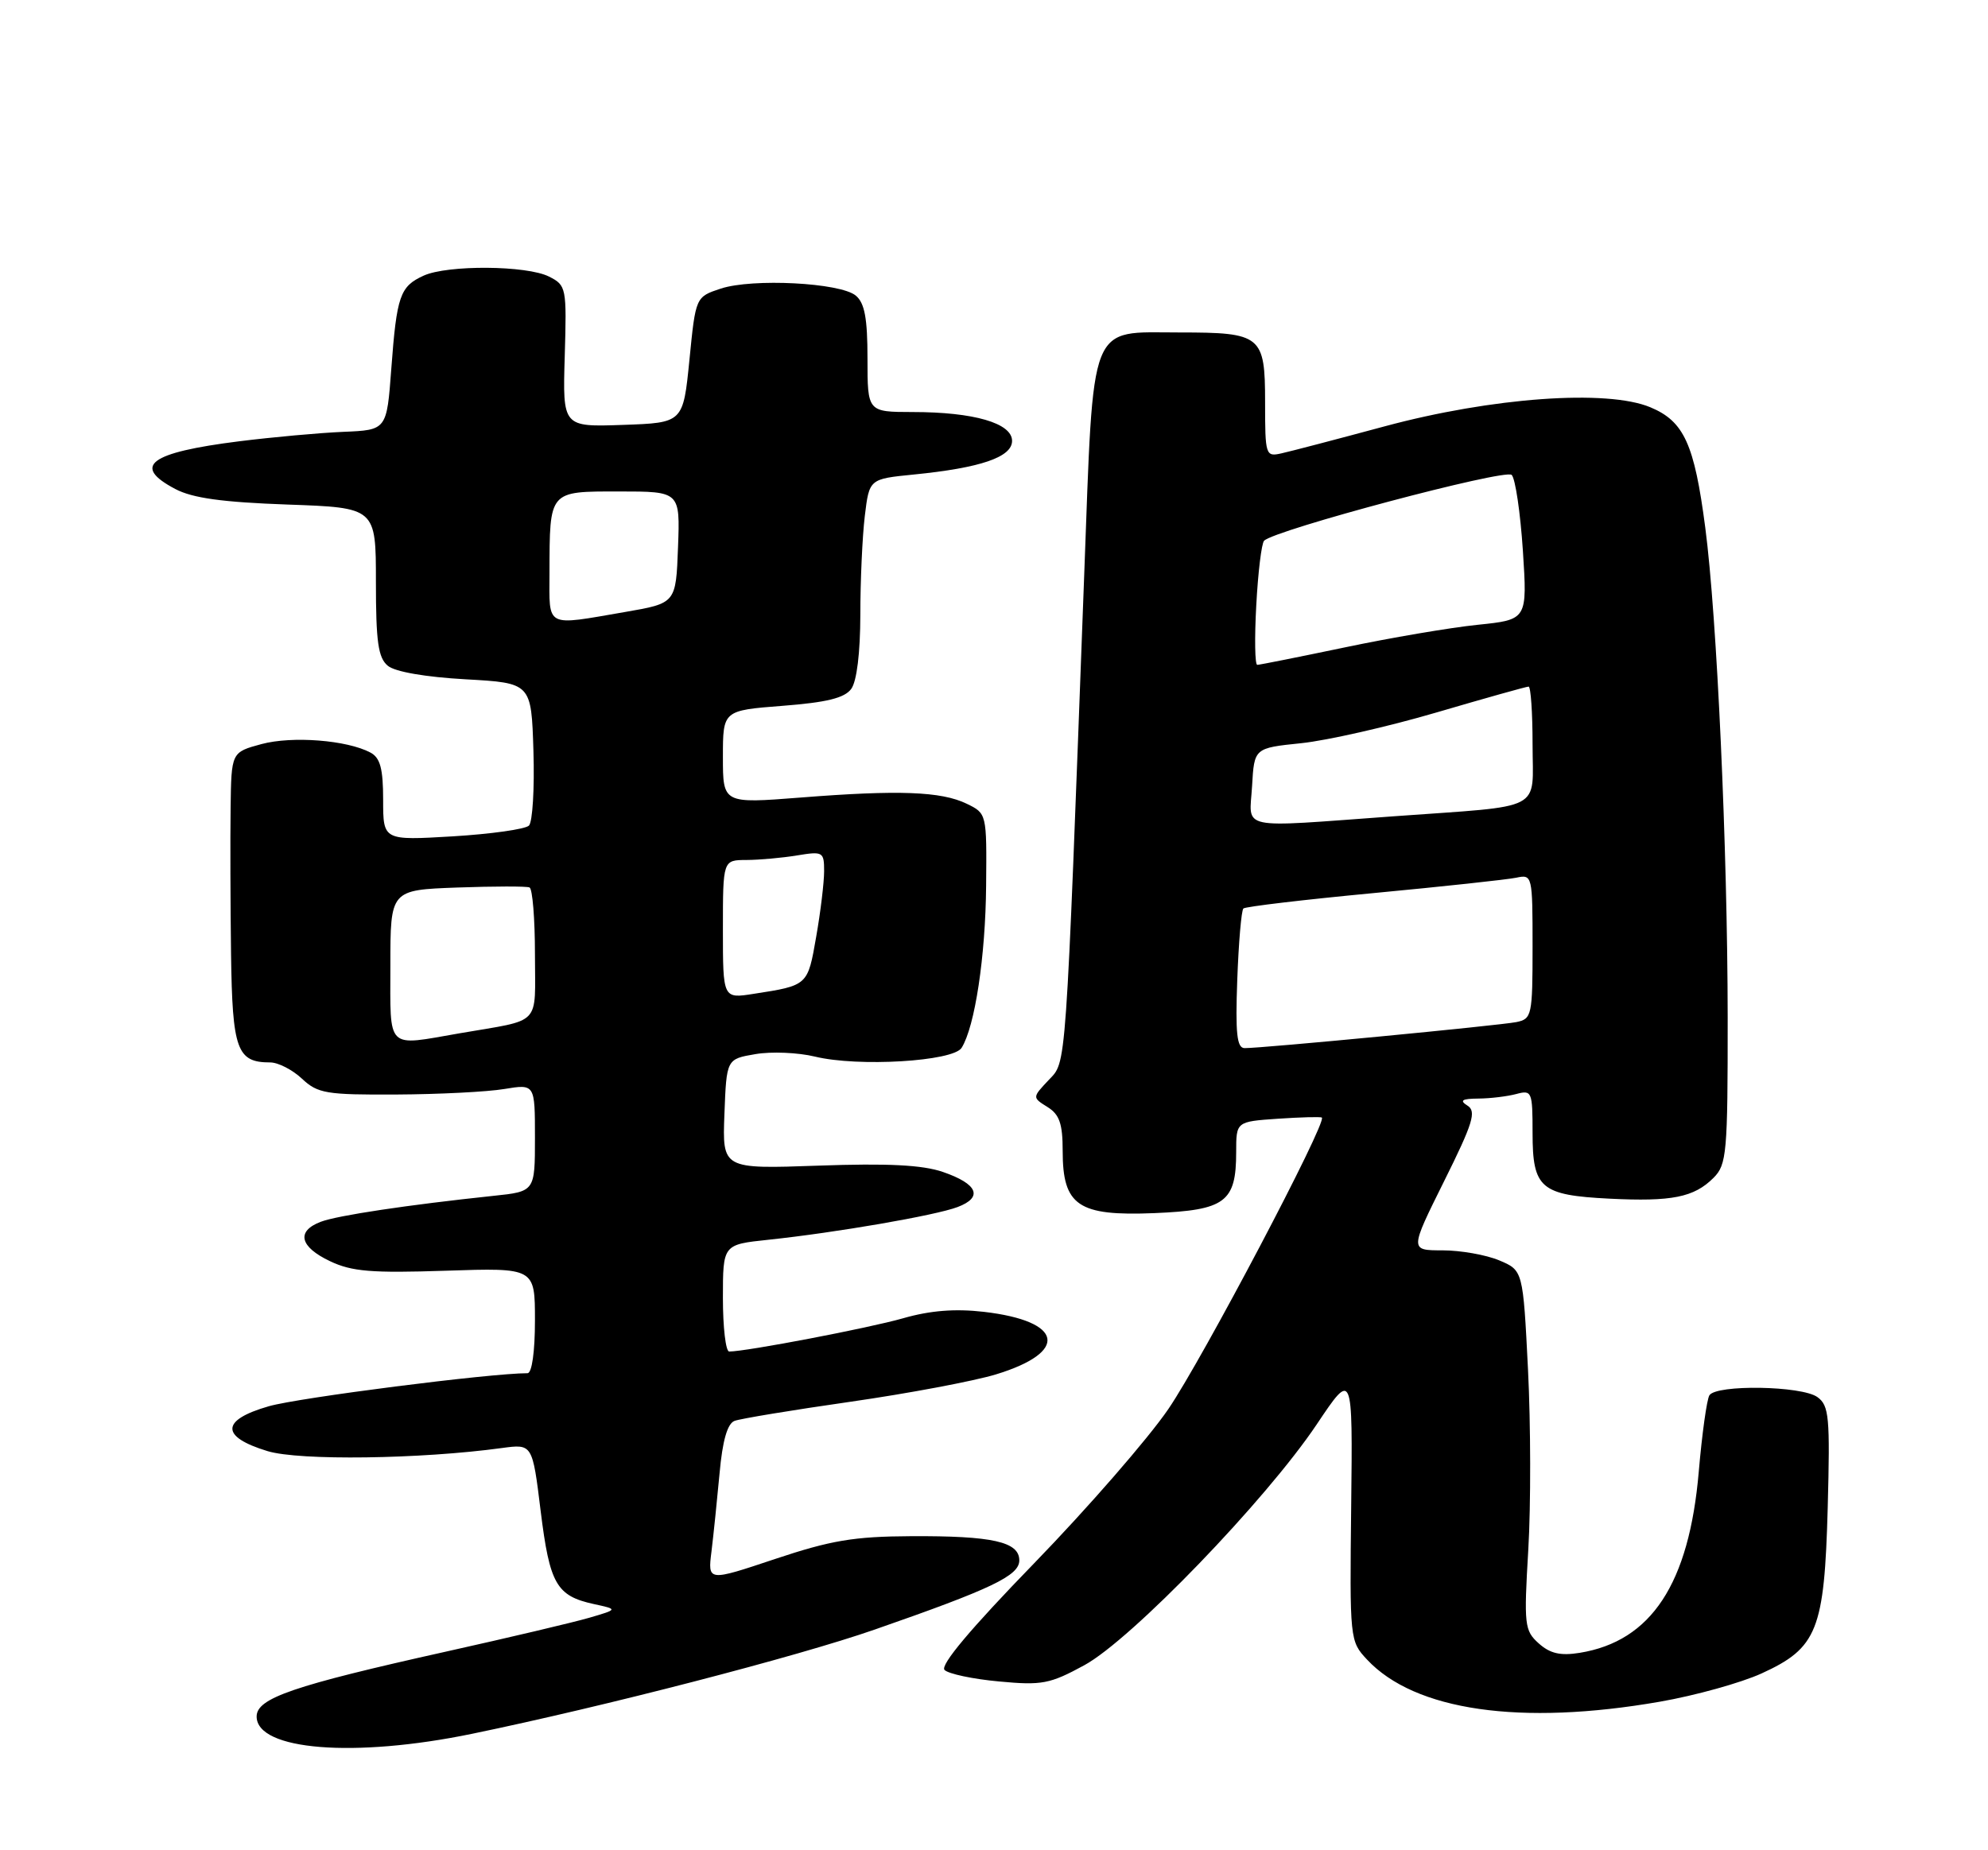 <?xml version="1.0" encoding="UTF-8" standalone="no"?>
<!DOCTYPE svg PUBLIC "-//W3C//DTD SVG 1.1//EN" "http://www.w3.org/Graphics/SVG/1.1/DTD/svg11.dtd" >
<svg xmlns="http://www.w3.org/2000/svg" xmlns:xlink="http://www.w3.org/1999/xlink" version="1.1" viewBox="0 0 275 256">
 <g >
 <path fill="currentColor"
d=" M 65.31 239.89 C 83.60 236.11 110.28 229.21 121.00 225.47 C 137.20 219.83 141.00 218.01 141.00 215.90 C 141.00 213.32 137.30 212.49 126.00 212.55 C 118.12 212.59 114.92 213.13 107.20 215.71 C 97.90 218.82 97.90 218.82 98.42 214.66 C 98.70 212.37 99.20 207.50 99.54 203.83 C 99.94 199.34 100.62 196.98 101.60 196.60 C 102.40 196.29 109.62 195.10 117.64 193.95 C 125.66 192.80 134.71 191.09 137.75 190.17 C 147.93 187.07 147.11 182.79 136.11 181.51 C 132.11 181.05 128.68 181.32 124.92 182.40 C 120.16 183.76 103.23 187.00 100.87 187.00 C 100.39 187.00 100.00 183.67 100.00 179.60 C 100.00 172.20 100.00 172.20 106.25 171.54 C 115.64 170.55 129.41 168.17 132.46 167.01 C 136.03 165.66 135.26 163.81 130.42 162.15 C 127.59 161.18 122.81 160.94 113.21 161.28 C 99.92 161.75 99.92 161.75 100.21 154.14 C 100.50 146.53 100.50 146.53 104.50 145.85 C 106.70 145.47 110.40 145.63 112.72 146.19 C 118.69 147.65 131.85 146.86 133.02 144.98 C 134.86 142.04 136.33 132.30 136.41 122.53 C 136.50 112.57 136.50 112.55 133.71 111.20 C 130.19 109.50 124.31 109.28 110.75 110.35 C 100.00 111.19 100.00 111.19 100.00 104.74 C 100.00 98.30 100.00 98.30 108.25 97.66 C 114.34 97.19 116.83 96.58 117.75 95.32 C 118.52 94.28 119.00 90.32 119.01 85.06 C 119.01 80.35 119.29 74.20 119.63 71.38 C 120.25 66.27 120.25 66.27 126.37 65.66 C 135.65 64.74 140.00 63.25 140.00 61.00 C 140.00 58.55 134.72 57.01 126.25 57.01 C 120.00 57.00 120.00 57.00 120.00 49.62 C 120.00 44.04 119.61 41.92 118.38 40.90 C 116.23 39.11 104.09 38.49 99.71 39.93 C 96.23 41.08 96.23 41.08 95.37 49.79 C 94.50 58.50 94.50 58.50 86.17 58.79 C 77.83 59.08 77.83 59.08 78.12 49.30 C 78.40 39.78 78.34 39.48 75.95 38.27 C 72.87 36.71 61.91 36.63 58.60 38.14 C 55.33 39.63 54.88 40.92 54.13 51.00 C 53.50 59.50 53.50 59.50 47.50 59.75 C 44.20 59.89 37.71 60.48 33.07 61.06 C 20.66 62.62 18.19 64.47 24.25 67.66 C 26.63 68.92 30.78 69.49 39.75 69.81 C 52.00 70.24 52.00 70.24 52.00 80.50 C 52.00 88.80 52.31 91.02 53.65 92.12 C 54.64 92.95 58.86 93.68 64.40 93.99 C 73.50 94.50 73.50 94.50 73.79 103.91 C 73.95 109.09 73.67 113.73 73.17 114.23 C 72.67 114.73 67.92 115.40 62.63 115.72 C 53.00 116.29 53.00 116.29 53.00 110.68 C 53.00 106.36 52.60 104.85 51.25 104.13 C 48.01 102.40 40.43 101.81 36.18 102.95 C 32.00 104.08 32.00 104.08 31.90 111.79 C 31.84 116.03 31.87 125.12 31.96 132.00 C 32.14 145.27 32.77 147.00 37.38 147.00 C 38.47 147.00 40.45 148.01 41.77 149.25 C 43.96 151.30 45.12 151.49 54.84 151.44 C 60.70 151.41 67.41 151.07 69.75 150.68 C 74.00 149.98 74.00 149.98 74.00 157.42 C 74.00 164.86 74.00 164.86 68.25 165.46 C 56.44 166.71 46.67 168.17 44.37 169.05 C 40.95 170.35 41.45 172.51 45.65 174.50 C 48.67 175.94 51.41 176.16 61.65 175.82 C 74.00 175.41 74.00 175.41 74.00 182.70 C 74.00 187.04 73.58 190.00 72.97 190.00 C 67.81 190.00 41.34 193.38 37.19 194.57 C 30.53 196.48 30.46 198.79 37.01 200.78 C 41.39 202.12 58.20 201.89 69.44 200.35 C 73.65 199.78 73.65 199.78 74.79 209.07 C 76.04 219.18 76.97 220.81 82.14 221.94 C 85.50 222.67 85.50 222.67 81.50 223.84 C 79.30 224.48 70.41 226.58 61.74 228.51 C 40.51 233.24 35.50 234.96 35.50 237.50 C 35.50 242.18 49.01 243.26 65.31 239.89 Z  M 229.62 235.45 C 234.50 234.60 240.83 232.84 243.68 231.54 C 251.39 228.02 252.37 225.55 252.83 208.56 C 253.16 196.06 253.02 194.48 251.41 193.31 C 249.25 191.73 237.40 191.54 236.46 193.06 C 236.10 193.65 235.44 198.40 234.99 203.62 C 233.66 219.13 228.43 227.08 218.52 228.69 C 215.86 229.12 214.42 228.79 212.85 227.38 C 210.88 225.61 210.79 224.85 211.41 214.39 C 211.77 208.28 211.75 197.09 211.37 189.52 C 210.68 175.77 210.68 175.77 207.37 174.38 C 205.55 173.62 202.03 173.00 199.54 173.00 C 195.01 173.00 195.01 173.00 199.75 163.46 C 203.76 155.40 204.26 153.77 203.00 152.98 C 201.86 152.26 202.22 152.02 204.50 152.00 C 206.15 151.99 208.51 151.70 209.75 151.37 C 211.90 150.79 212.00 151.03 212.00 156.76 C 212.00 164.42 213.11 165.37 222.64 165.85 C 231.26 166.28 234.33 165.67 237.03 162.97 C 238.86 161.14 239.00 159.59 238.99 140.75 C 238.97 117.39 237.51 85.32 235.89 73.00 C 234.38 61.43 232.95 58.29 228.29 56.35 C 222.29 53.84 206.36 54.99 191.50 59.00 C 184.90 60.78 178.49 62.46 177.25 62.73 C 175.07 63.22 175.00 63.00 175.00 55.65 C 175.00 46.41 174.49 46.00 163.18 46.00 C 150.49 46.00 151.31 43.92 149.98 79.50 C 147.37 149.42 147.55 146.78 145.05 149.45 C 142.79 151.85 142.79 151.85 144.90 153.17 C 146.56 154.20 147.00 155.49 147.00 159.24 C 147.00 166.83 149.14 168.28 159.68 167.85 C 169.50 167.44 171.00 166.33 171.00 159.40 C 171.00 155.19 171.00 155.19 176.75 154.79 C 179.91 154.58 182.66 154.50 182.85 154.63 C 183.65 155.16 166.30 188.12 161.61 194.97 C 158.80 199.08 150.46 208.66 143.09 216.26 C 134.28 225.33 130.01 230.41 130.66 231.06 C 131.20 231.60 134.59 232.32 138.19 232.65 C 144.13 233.21 145.23 233.00 150.00 230.40 C 156.50 226.86 175.11 207.57 182.15 197.07 C 187.12 189.65 187.12 189.65 186.91 208.35 C 186.70 226.85 186.72 227.08 189.10 229.62 C 195.71 236.70 210.34 238.81 229.62 235.45 Z  M 54.00 133.57 C 54.00 123.14 54.00 123.14 63.25 122.80 C 68.34 122.62 72.84 122.61 73.25 122.79 C 73.66 122.97 74.00 127.13 74.00 132.04 C 74.00 142.12 75.09 140.98 63.57 142.97 C 53.31 144.75 54.00 145.43 54.00 133.57 Z  M 100.00 128.59 C 100.00 119.00 100.00 119.00 103.25 118.99 C 105.04 118.98 108.19 118.70 110.25 118.36 C 113.84 117.77 114.00 117.86 114.00 120.54 C 114.00 122.08 113.51 126.17 112.90 129.63 C 111.73 136.37 111.76 136.35 104.25 137.51 C 100.00 138.18 100.00 138.18 100.00 128.59 Z  M 76.01 79.25 C 76.04 67.81 75.88 68.00 85.66 68.00 C 94.08 68.00 94.08 68.00 93.79 75.73 C 93.50 83.46 93.50 83.46 86.50 84.67 C 75.30 86.60 76.00 86.96 76.01 79.25 Z  M 171.15 135.58 C 171.34 130.40 171.72 125.95 172.00 125.70 C 172.28 125.44 180.38 124.48 190.00 123.57 C 199.62 122.66 208.51 121.70 209.75 121.44 C 211.96 120.97 212.00 121.12 212.00 130.96 C 212.00 140.53 211.90 140.98 209.75 141.42 C 207.38 141.89 174.47 145.05 172.15 145.02 C 171.10 145.00 170.88 142.98 171.15 135.58 Z  M 173.20 108.75 C 173.50 103.50 173.50 103.50 180.00 102.83 C 183.57 102.46 191.99 100.55 198.70 98.58 C 205.41 96.61 211.15 95.00 211.45 95.00 C 211.75 95.00 212.00 98.59 212.00 102.98 C 212.00 112.41 213.92 111.41 192.85 112.94 C 170.91 114.53 172.84 114.94 173.20 108.75 Z  M 173.78 83.75 C 174.02 79.21 174.51 75.19 174.86 74.82 C 176.26 73.34 208.23 64.83 209.11 65.71 C 209.62 66.22 210.31 70.93 210.66 76.18 C 211.28 85.74 211.28 85.74 204.39 86.45 C 200.60 86.84 192.32 88.25 186.00 89.58 C 179.68 90.90 174.24 91.99 173.92 91.99 C 173.59 92.00 173.53 88.29 173.78 83.75 Z "/>
</g>
</svg>